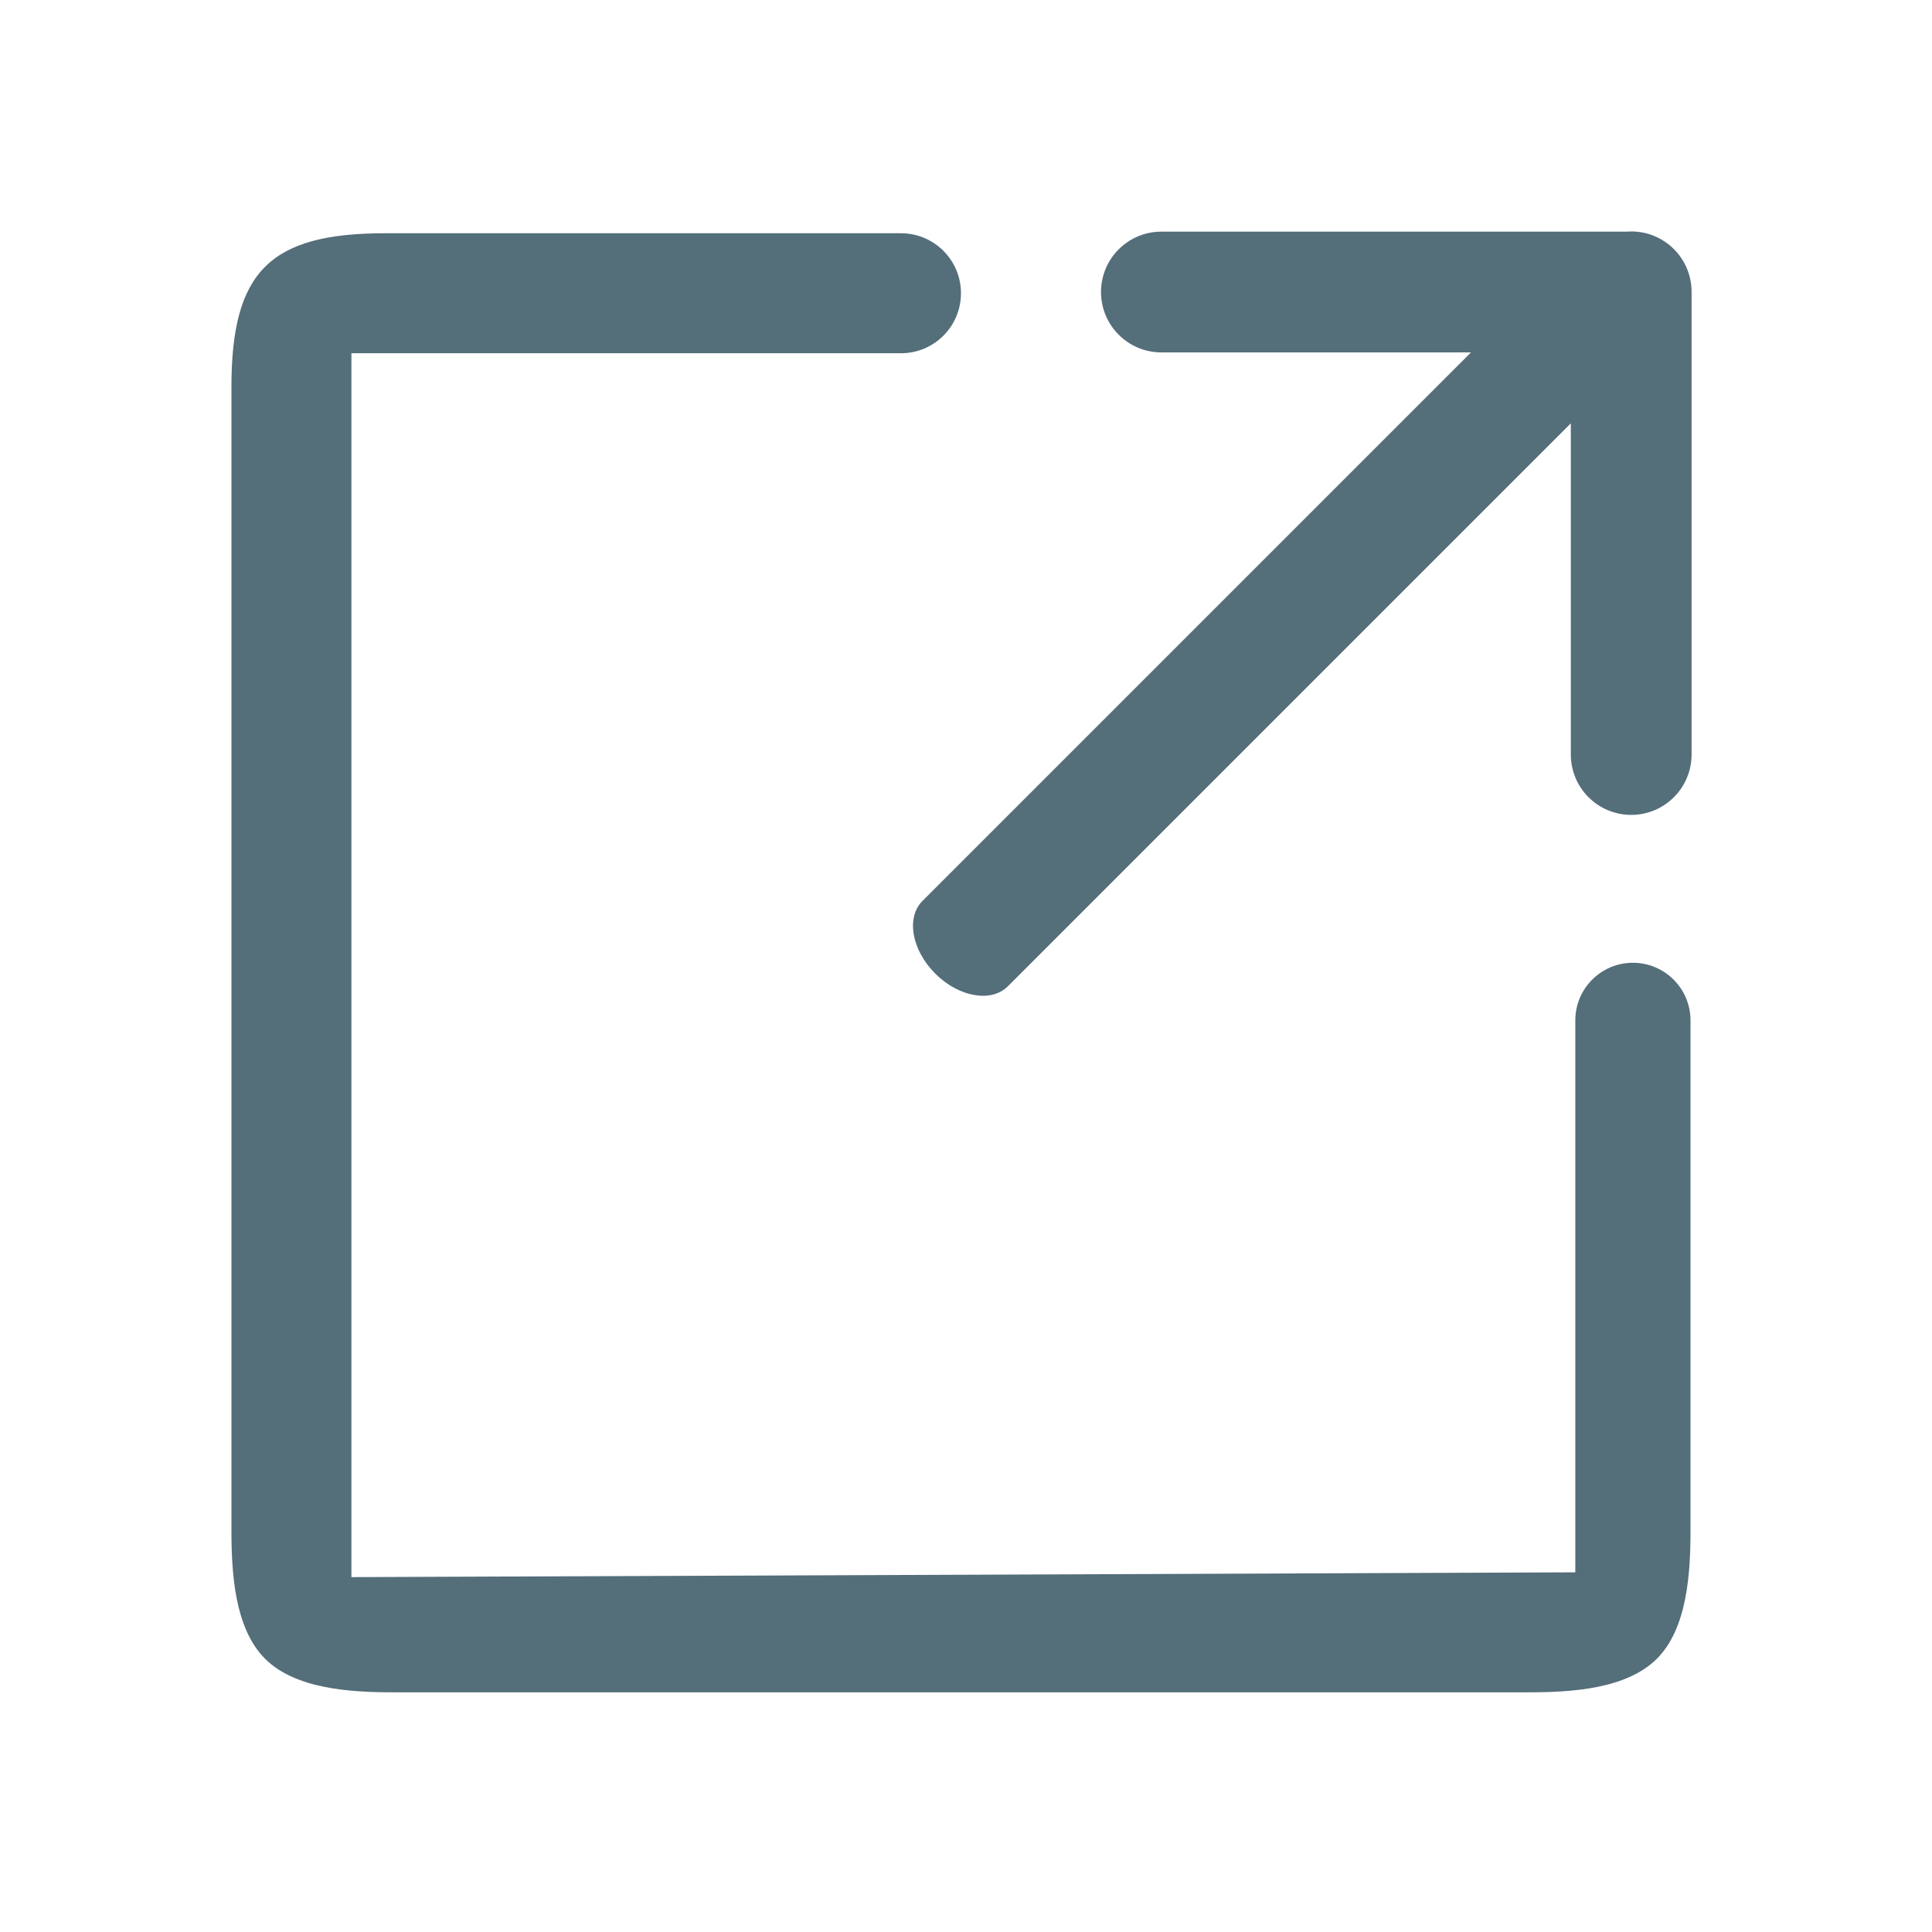 <svg width="192" height="192" viewBox="0 0 192 192" fill="none" xmlns="http://www.w3.org/2000/svg">
<path fill-rule="evenodd" clip-rule="evenodd" d="M109.417 29.021C109.417 25.707 112.104 23.021 115.417 23.021L161.4 23.021C161.459 23.021 161.517 23.022 161.575 23.023C161.75 23.008 161.928 23 162.107 23C165.421 23 168.107 25.686 168.107 29V74.983C168.107 78.296 165.421 80.983 162.107 80.983C158.794 80.983 156.107 78.296 156.107 74.983V42.071L100.159 98.019C98.515 99.663 95.283 99.096 92.94 96.752C90.597 94.409 90.03 91.177 91.674 89.534L146.186 35.021L115.417 35.021C112.104 35.021 109.417 32.334 109.417 29.021ZM156.553 156.256L34.924 156.733V35.105H89.538C92.831 35.105 95.5 32.435 95.5 29.142C95.5 25.849 92.831 23.18 89.538 23.18H38.263C26.816 23.18 23 26.996 23 38.443V152.069C23 156.342 23.317 161.82 26.339 164.841C29.36 167.863 34.838 168.18 39.111 168.18H151.889C156.162 168.18 161.64 167.863 164.661 164.841C167.683 161.82 168 156.342 168 152.069V101.404C168 98.243 165.437 95.68 162.276 95.68C159.115 95.68 156.553 98.243 156.553 101.404V156.256Z" fill="#546E7A"/>
</svg>
